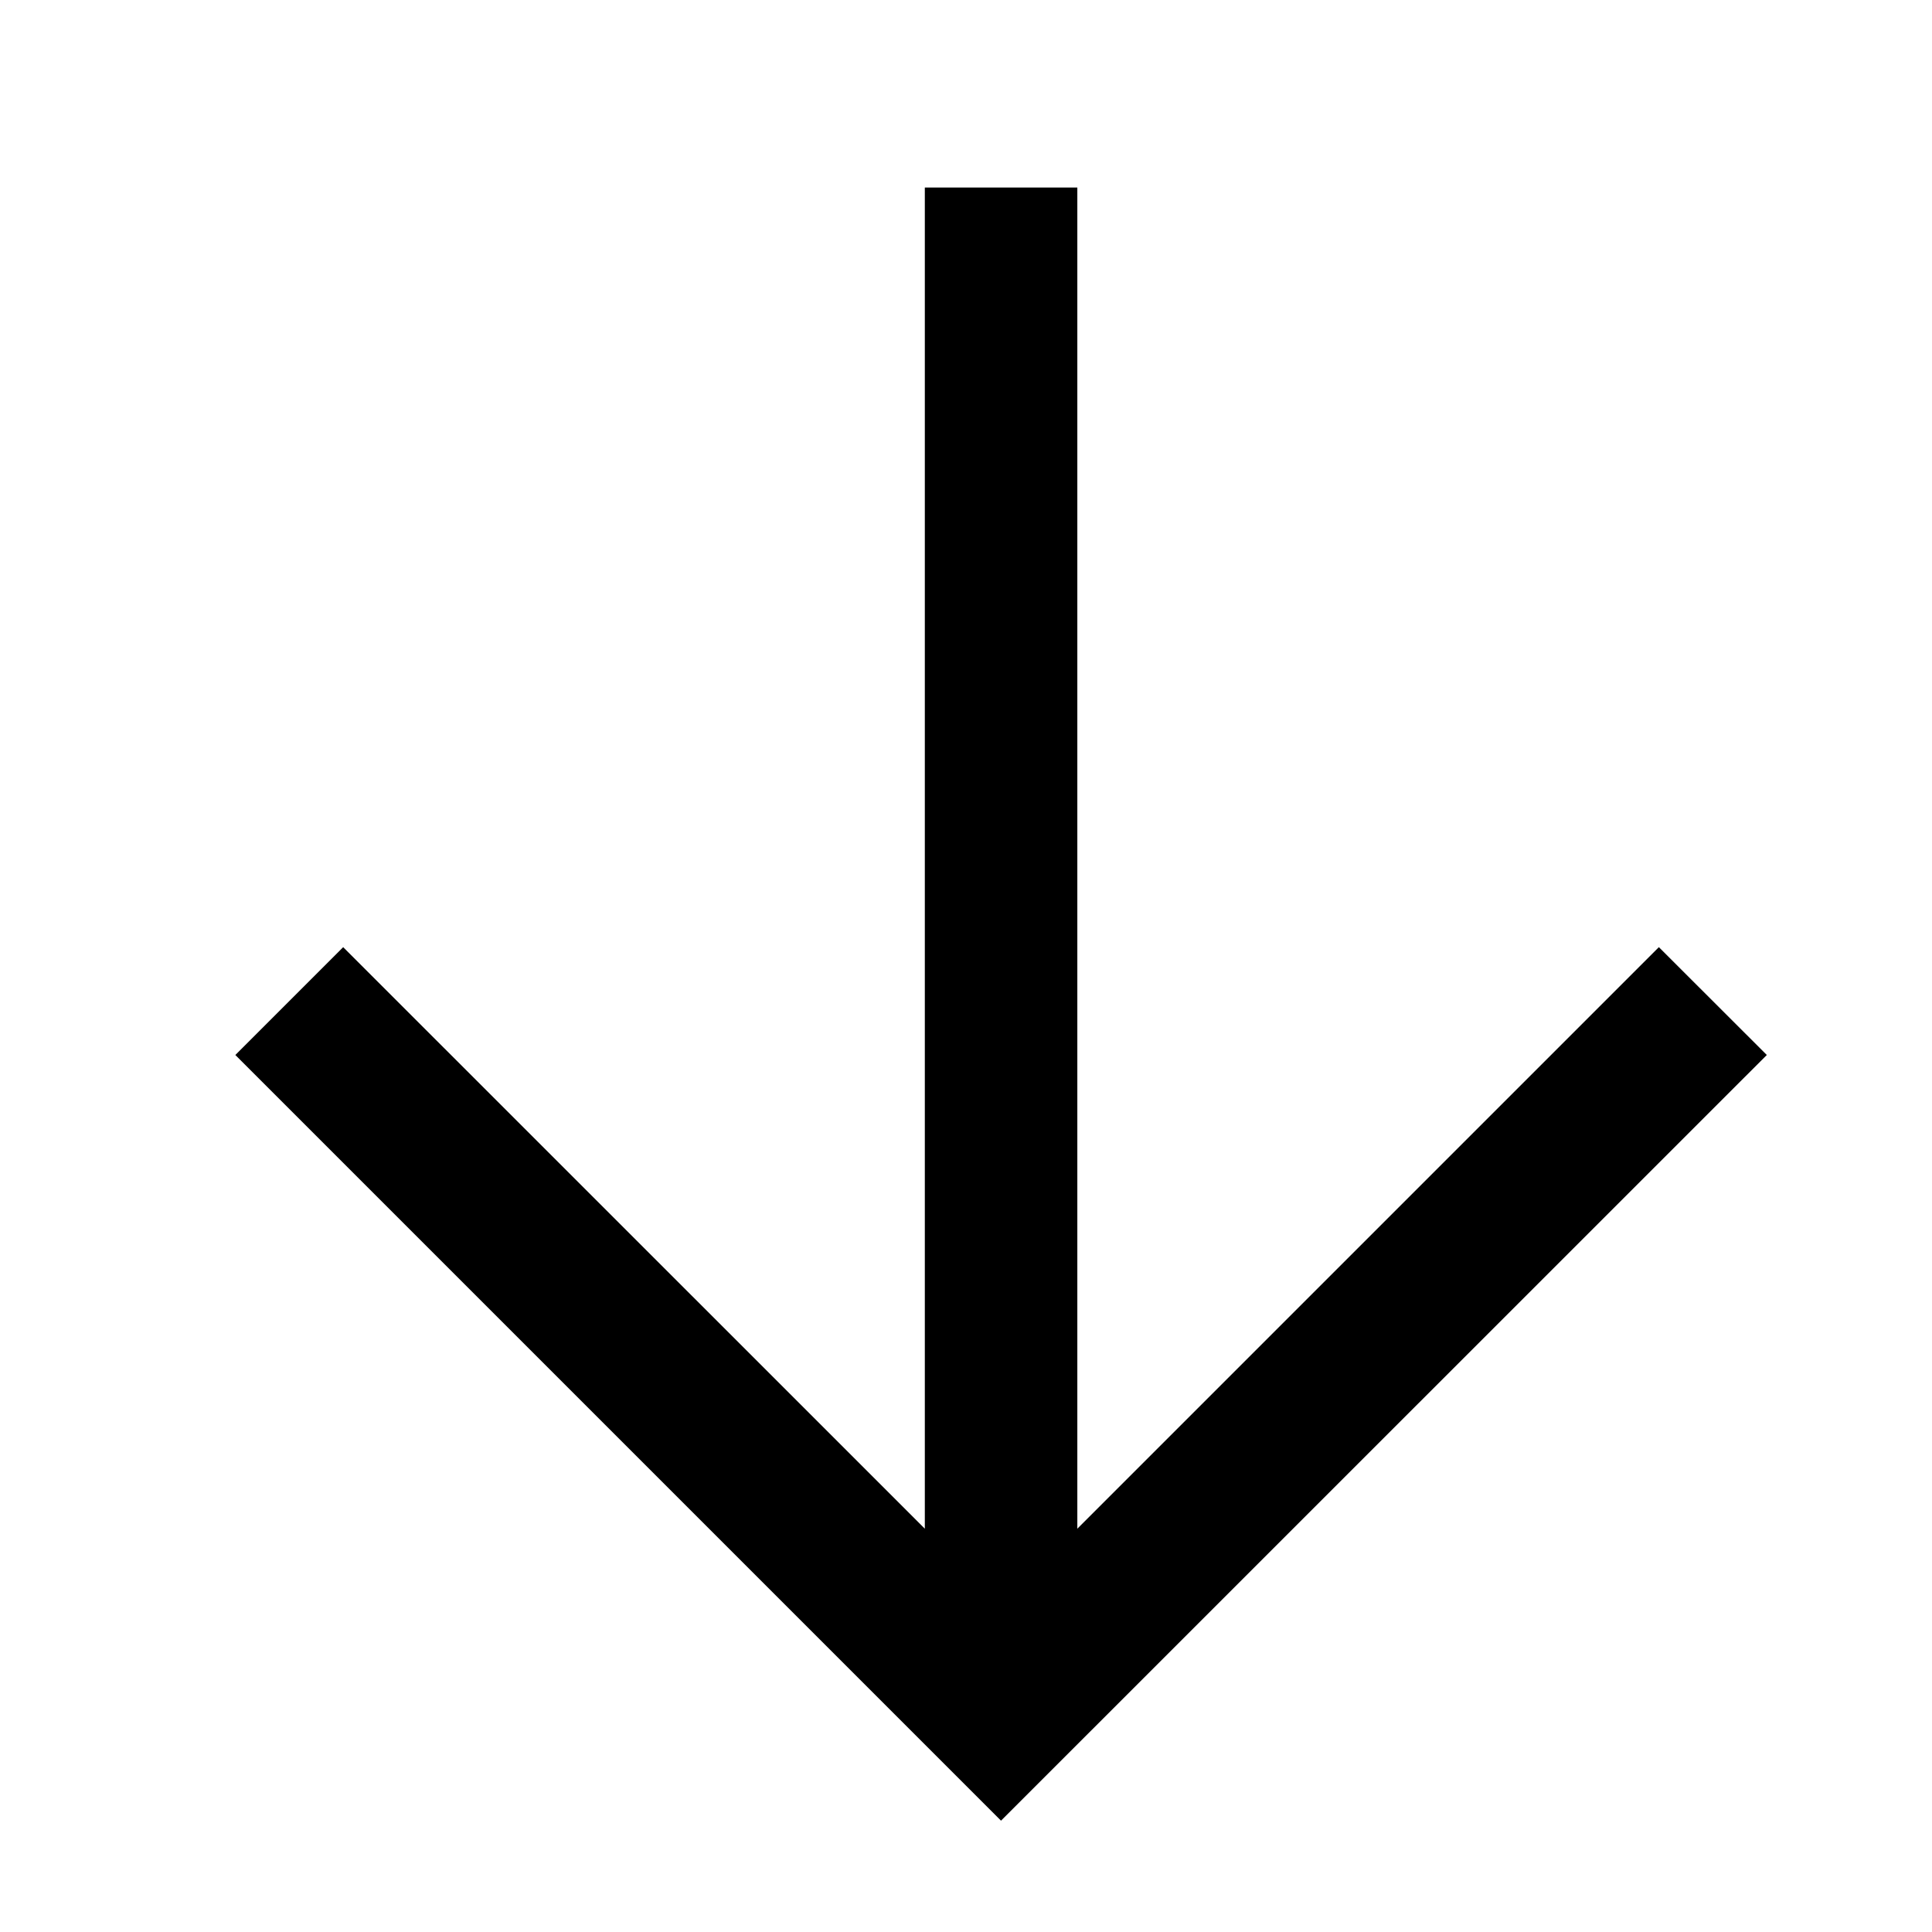 <svg width="16" height="16" viewBox="0 0 16 16" fill="none" xmlns="http://www.w3.org/2000/svg">
<path d="M8.922 1.553L8.922 12.66L13.738 7.844L14.632 8.737L8.29 15.078L1.949 8.737L2.842 7.844L7.659 12.66L7.659 1.553H8.922Z" fill="black"/>
</svg>
